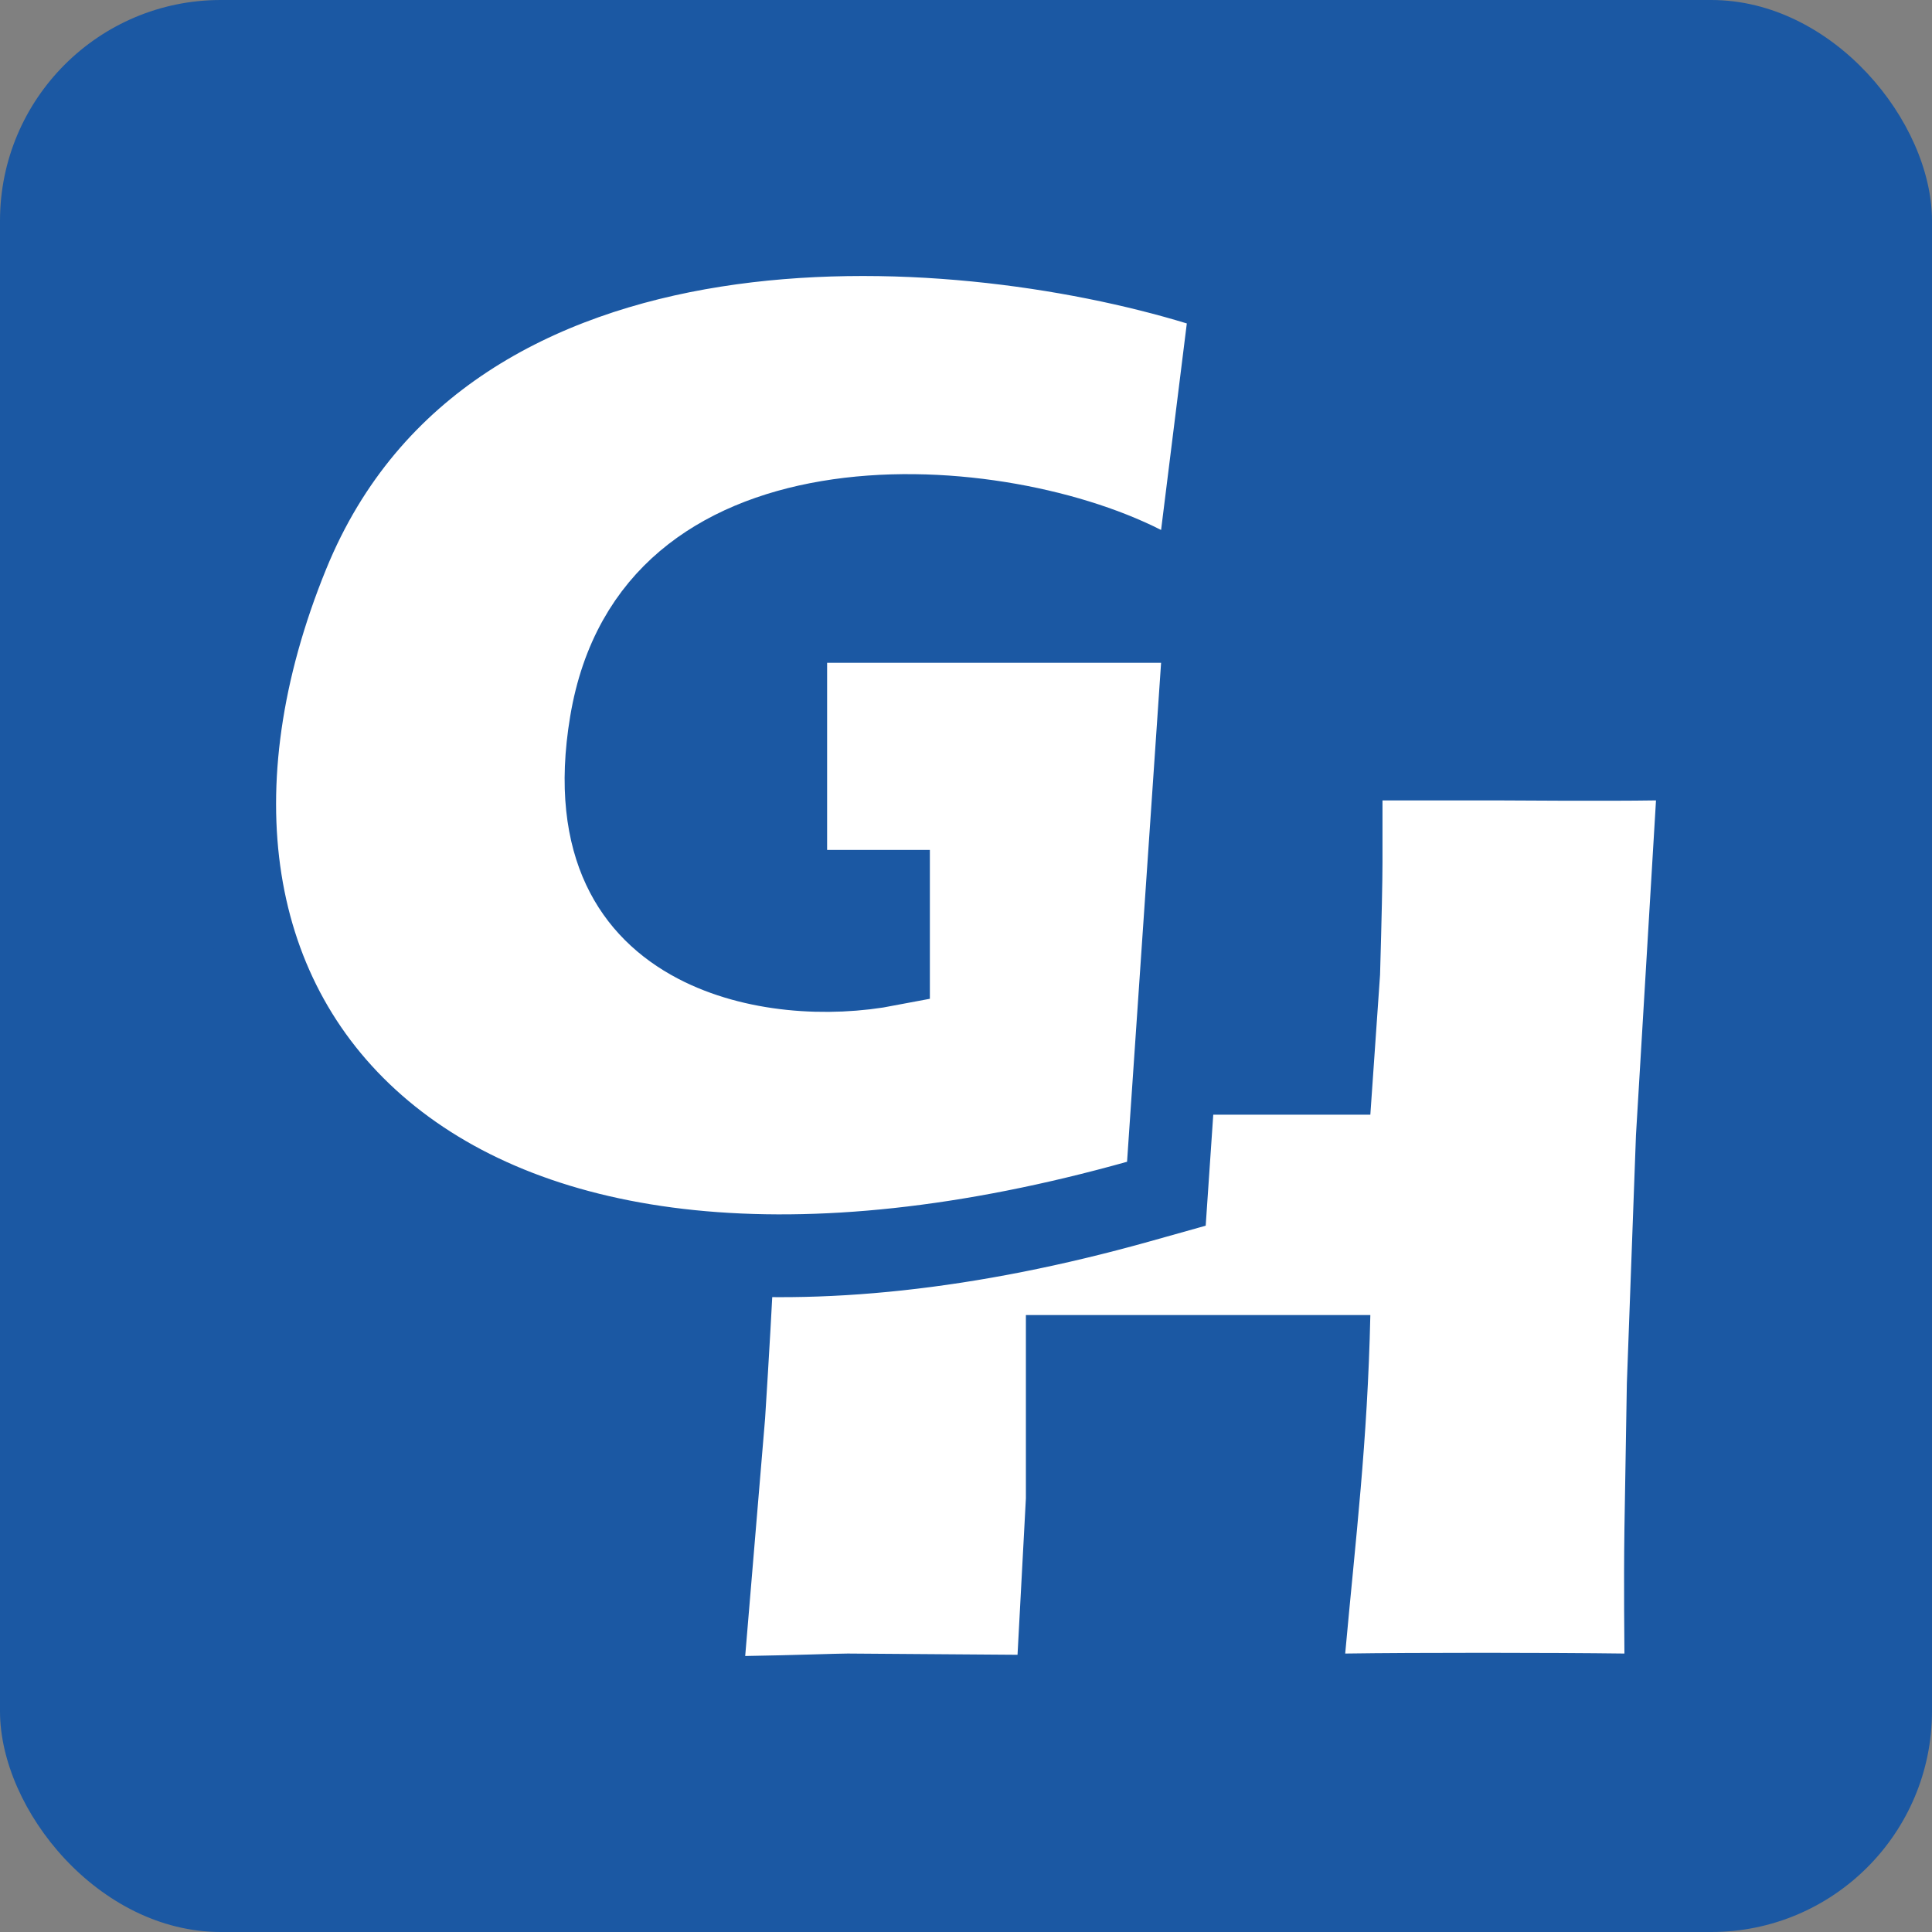 <svg width="70" height="70" viewBox="0 0 70 70" fill="none" xmlns="http://www.w3.org/2000/svg">
<rect x="0" y="0" width="70" height="70" fill="#808080" stroke="none"/>
<rect width="70" height="70" rx="8" fill="#1B58A3"/>
<path d="M27 60L27.721 51.393C28 47.031 28.198 42.987 28.315 39.262C28.433 35.522 30.718 41.857 30.718 40.388L30.696 37.94C32.426 37.969 34.003 37.94 34.722 37.94C35.264 37.94 38.934 37.969 40.606 37.94L37.928 38.073L37.862 40.388H49.65L50.002 35.322C50.061 33.259 50.09 31.901 50.09 31.248V29H54.203C54.526 29 58.123 29.03 60 29L59.274 41.132L58.944 50.125L58.856 55.4C58.827 57.567 58.856 59.421 58.856 59.911C56.262 59.877 51.3 59.873 48.739 59.911C49.12 55.711 49.548 52.277 49.65 47.647H37.17V54.287L36.867 59.956L30.718 59.911C30.322 59.911 28.848 59.97 27 60Z" fill="white"/>
<path d="M44.489 11.904L44.644 10.652L43.438 10.284C38.952 8.915 32.224 7.902 25.883 8.904C19.516 9.911 13.301 13.006 10.427 20.057C7.007 28.445 8.146 36.281 13.844 41.045C19.438 45.721 28.926 46.987 41.241 43.537L42.26 43.251L42.332 42.195L43.565 24.116L43.675 22.514H42.069H29.968H28.468V24.014V30.794V32.294H29.968H32.191V34.949C29.987 35.373 27.301 35.198 25.256 34.127C24.096 33.519 23.165 32.638 22.595 31.421C22.021 30.198 21.752 28.51 22.139 26.198C22.528 23.869 23.539 22.247 24.875 21.114C26.234 19.962 28.013 19.248 30.013 18.91C34.054 18.227 38.638 19.144 41.391 20.54L43.294 21.505L43.557 19.387L44.489 11.904Z" fill="white" stroke="#1B58A3" stroke-width="3"/>
</svg>
